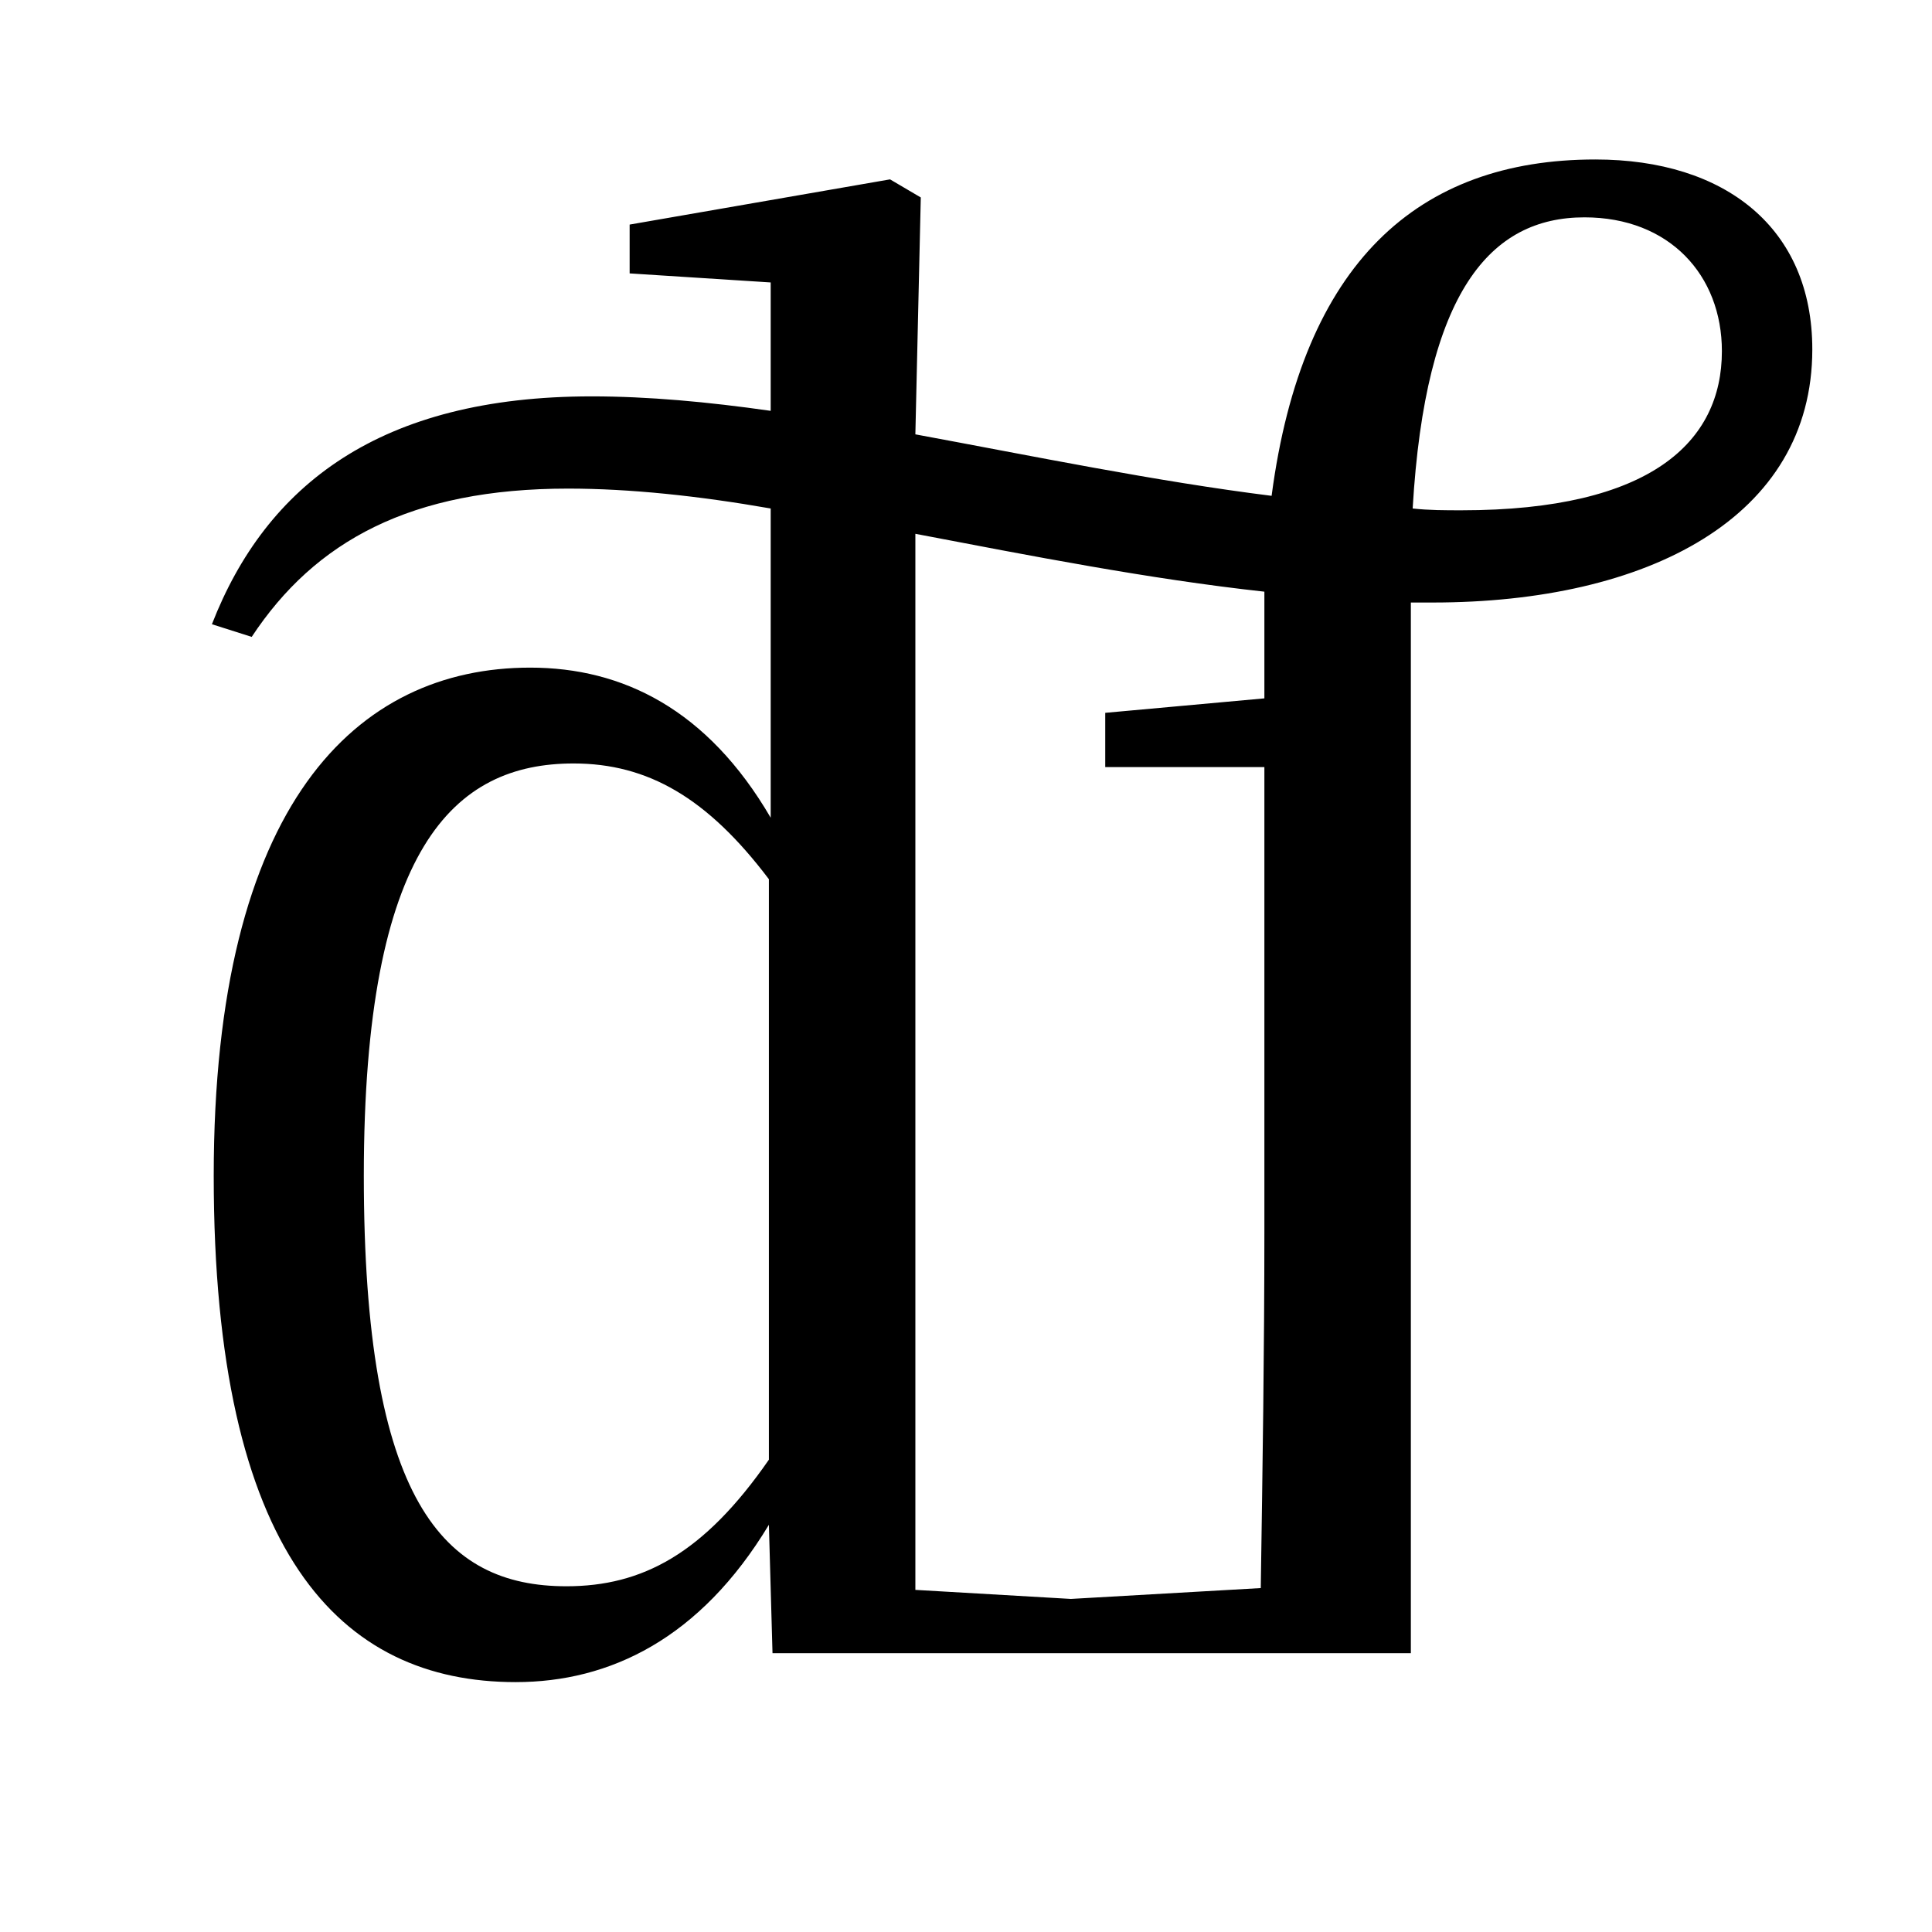 <?xml version="1.0" encoding="UTF-8"?>
<svg width="1000" height="1000" viewBox="0 0 1000 1000" version="1.1" xmlns="http://www.w3.org/2000/svg" xmlns:xlink="http://www.w3.org/1999/xlink">
 <path d="M251,-16 c52,0,102,24,140,87 l2,-71 l353,0 l0,581 l12,0 c119,0,210,47,210,140 c0,67,-48,105,-120,105 c-98,0,-162,-57,-179,-186 c-64,8,-132,22,-197,34 l3,131 l-17,10 l-144,-25 l0,-27 l78,-5 l0,-71 c-35,5,-68,8,-99,8 c-117,0,-180,-49,-210,-126 l22,-7 c35,53,88,82,175,82 c34,0,72,-4,112,-11 l0,-171 c-35,60,-82,83,-133,83 c-96,0,-175,-75,-175,-281 c0,-209,70,-280,167,-280 Z M279,37 c-68,0,-112,47,-112,227 c0,182,50,228,116,228 c41,0,74,-19,108,-64 l0,-321 c-36,-52,-70,-70,-112,-70 Z M663,36 l-105,-6 l-86,5 l0,584 c63,-12,129,-25,193,-32 l0,-59 l-88,-8 l0,-30 l88,0 l0,-256 c0,-66,-1,-132,-2,-198 Z M747,633 c7,120,43,161,95,161 c47,0,76,-32,76,-74 c0,-50,-39,-88,-144,-88 c-9,0,-18,0,-27,1 Z M747,633" fill="rgb(0,0,0)" transform="matrix(0.936,0.0,0.0,-0.936,32.0,855.68)"/>
</svg>